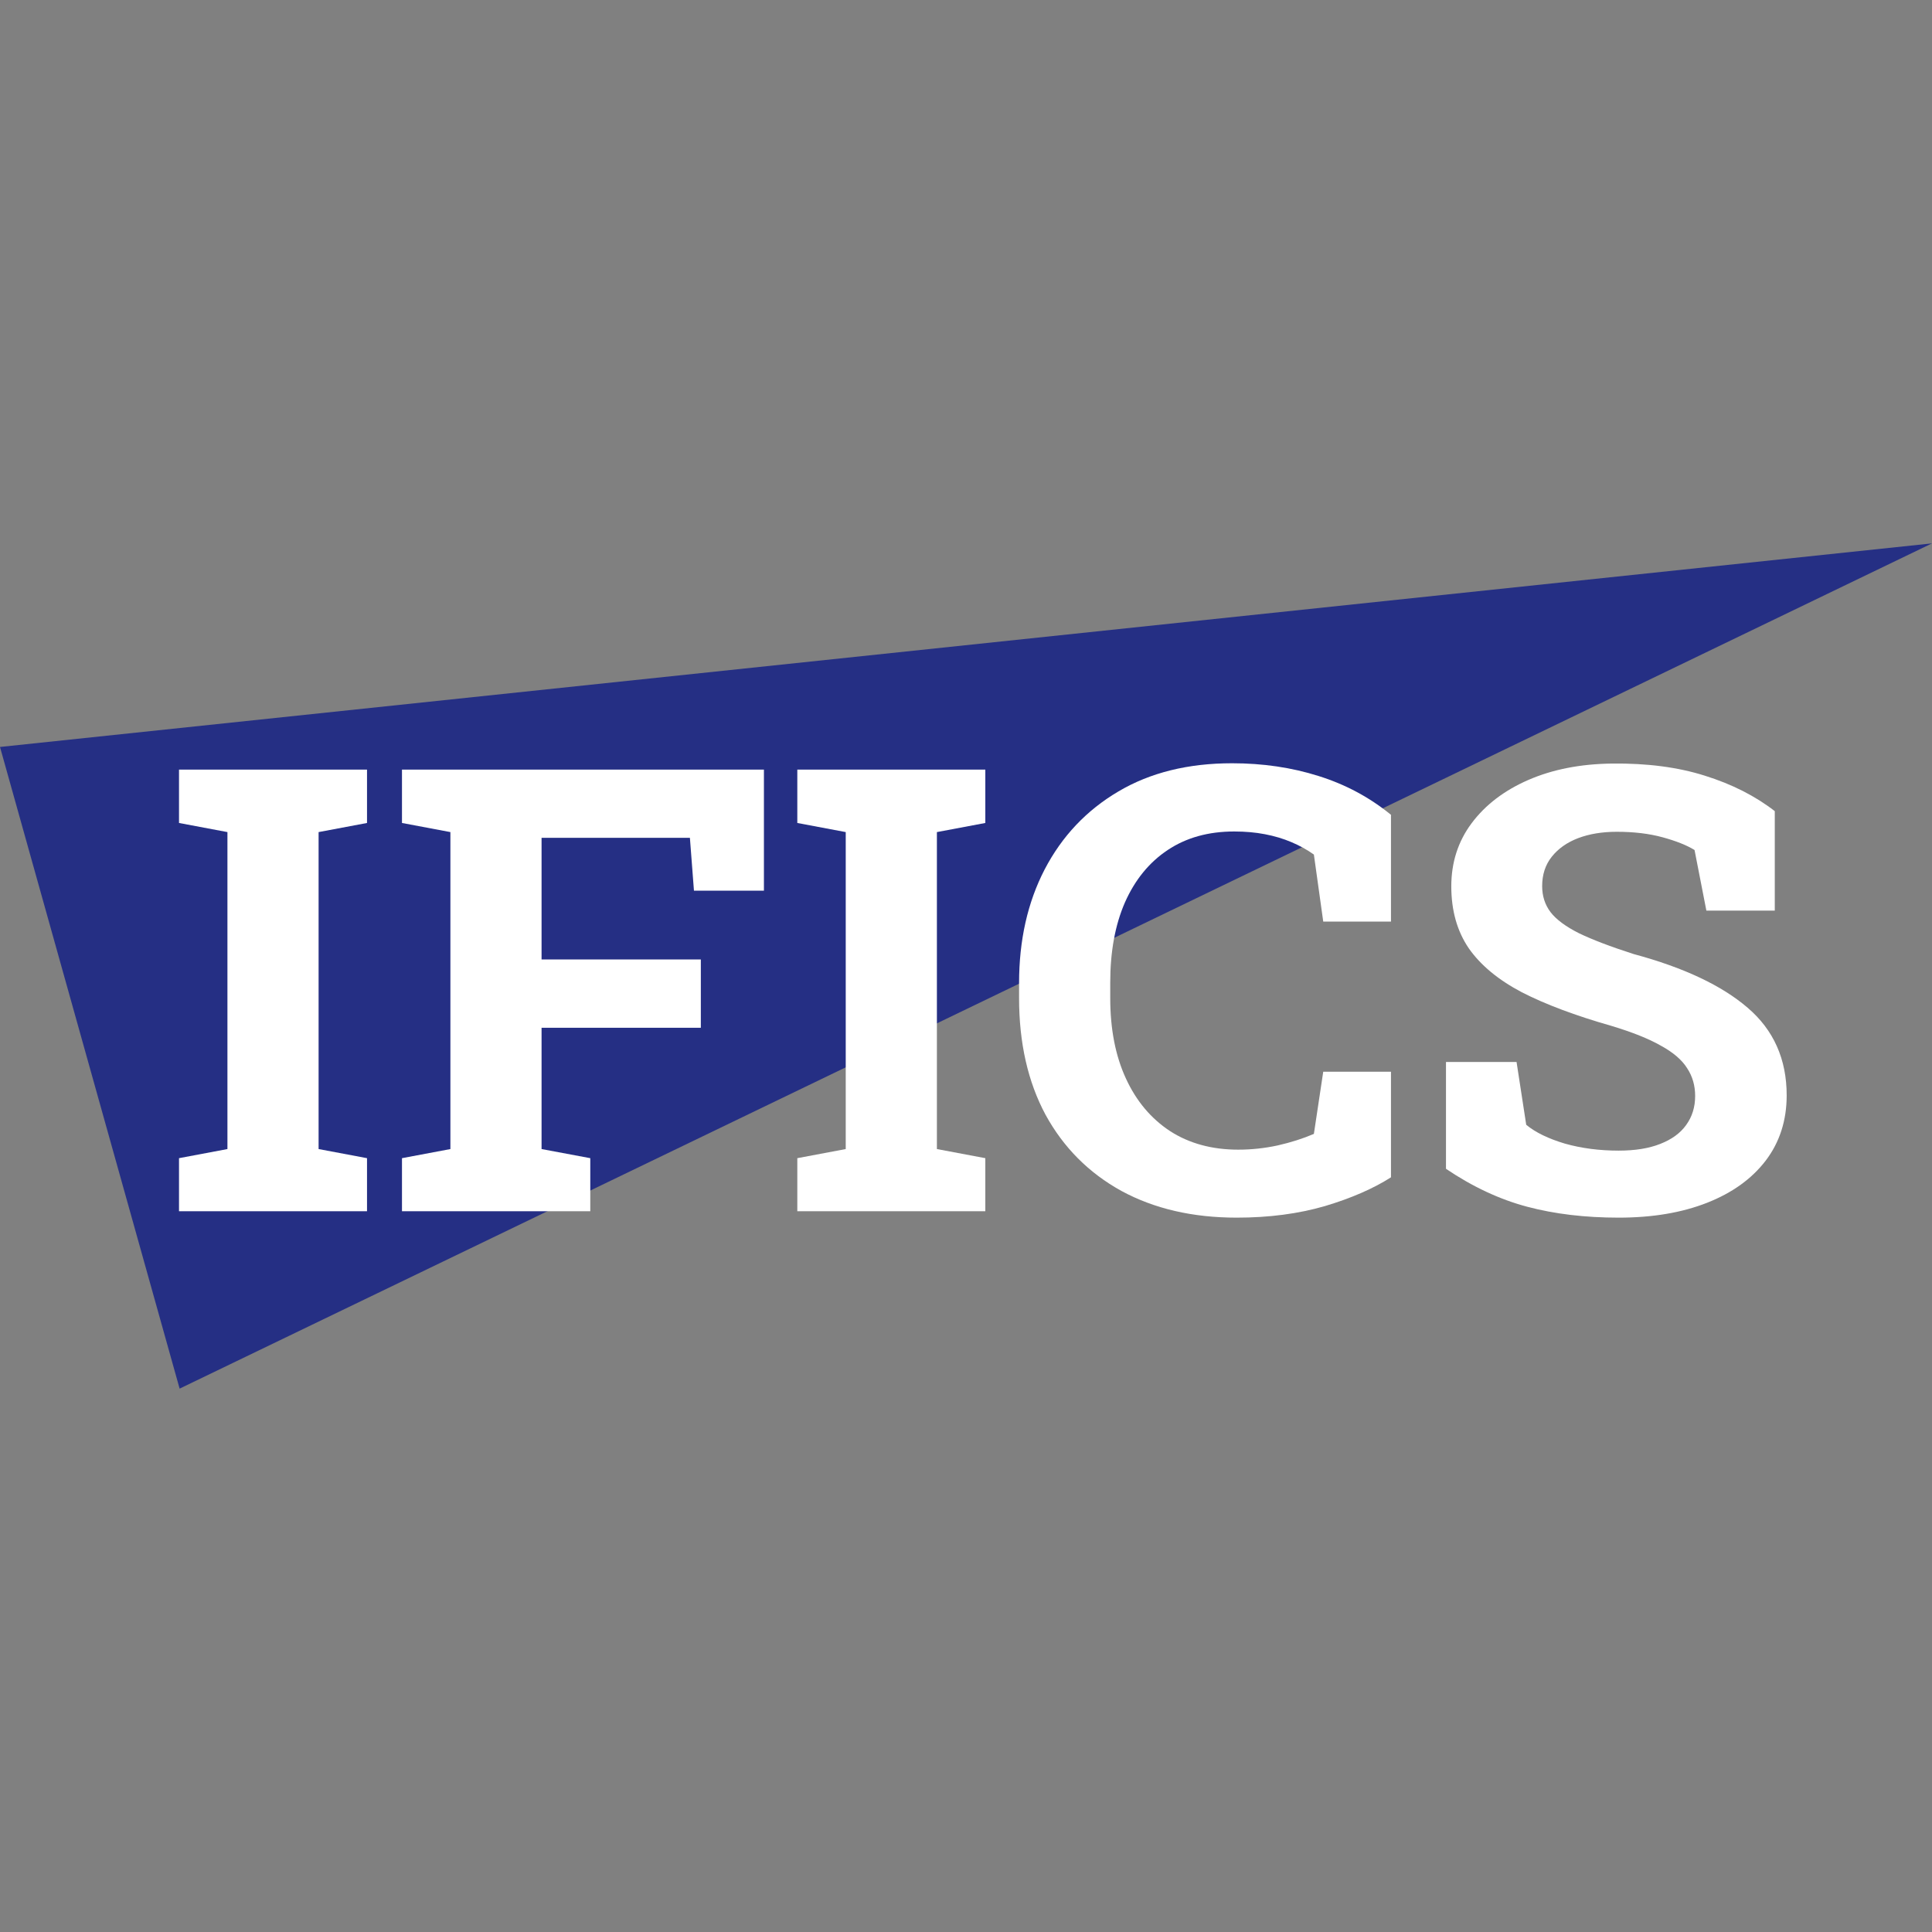 <svg width="32" height="32" viewBox="0 0 32 32" fill="none" xmlns="http://www.w3.org/2000/svg">
<rect x="0" y="0" width="32" height="32" fill="#808080" stroke="none"/>
<path d="M32 9L2.975 23L0 12.372L32 9Z" fill="#252F84"/>
<path d="M2.965 20.062V19.183L3.767 19.032V13.782L2.965 13.631V12.747H6.079V13.631L5.277 13.782V19.032L6.079 19.183V20.062H2.965Z" fill="white"/>
<path d="M6.658 20.062V19.183L7.46 19.032V13.782L6.658 13.631V12.747H12.653V14.752H11.494L11.427 13.877H8.97V15.892H11.608V17.023H8.97V19.032L9.777 19.183V20.062H6.658Z" fill="white"/>
<path d="M13.206 20.062V19.183L14.008 19.032V13.782L13.206 13.631V12.747H16.32V13.631L15.518 13.782V19.032L16.32 19.183V20.062H13.206Z" fill="white"/>
<path d="M20.484 20.168C19.753 20.168 19.117 20.02 18.575 19.726C18.034 19.428 17.615 19.007 17.318 18.465C17.025 17.919 16.879 17.274 16.879 16.53V16.284C16.879 15.574 17.02 14.946 17.303 14.4C17.589 13.851 17.996 13.42 18.524 13.109C19.051 12.797 19.679 12.642 20.406 12.642C20.917 12.642 21.394 12.712 21.839 12.853C22.287 12.993 22.687 13.208 23.039 13.496V15.264H21.917L21.762 14.154C21.648 14.073 21.524 14.005 21.389 13.948C21.255 13.891 21.108 13.847 20.95 13.817C20.794 13.787 20.625 13.772 20.443 13.772C20.015 13.772 19.648 13.874 19.341 14.079C19.034 14.283 18.798 14.573 18.632 14.948C18.47 15.319 18.389 15.762 18.389 16.274V16.53C18.389 17.043 18.475 17.487 18.648 17.862C18.82 18.237 19.065 18.528 19.382 18.736C19.7 18.94 20.075 19.042 20.51 19.042C20.727 19.042 20.944 19.019 21.162 18.972C21.382 18.922 21.582 18.858 21.762 18.781L21.917 17.751H23.039V19.5C22.746 19.687 22.381 19.846 21.943 19.977C21.505 20.104 21.018 20.168 20.484 20.168Z" fill="white"/>
<path d="M26.81 20.168C26.255 20.168 25.75 20.108 25.294 19.987C24.839 19.866 24.391 19.657 23.95 19.359V17.59H25.119L25.279 18.63C25.434 18.758 25.648 18.861 25.92 18.942C26.193 19.019 26.489 19.058 26.81 19.058C27.082 19.058 27.312 19.021 27.498 18.947C27.688 18.873 27.831 18.769 27.927 18.635C28.027 18.498 28.077 18.337 28.077 18.153C28.077 17.979 28.032 17.825 27.943 17.691C27.857 17.554 27.712 17.43 27.508 17.319C27.308 17.205 27.036 17.096 26.691 16.992C26.094 16.822 25.599 16.636 25.206 16.435C24.817 16.23 24.524 15.988 24.327 15.706C24.134 15.422 24.038 15.08 24.038 14.681C24.038 14.286 24.149 13.938 24.374 13.636C24.601 13.332 24.915 13.092 25.315 12.918C25.715 12.744 26.177 12.653 26.701 12.647C27.281 12.64 27.793 12.707 28.238 12.848C28.686 12.988 29.072 13.184 29.396 13.435V15.083H28.263L28.067 14.079C27.936 13.998 27.758 13.928 27.534 13.867C27.313 13.807 27.062 13.777 26.779 13.777C26.538 13.777 26.324 13.812 26.137 13.883C25.955 13.953 25.81 14.055 25.703 14.189C25.596 14.323 25.543 14.486 25.543 14.676C25.543 14.841 25.589 14.985 25.682 15.108C25.775 15.229 25.931 15.345 26.148 15.455C26.369 15.562 26.672 15.678 27.058 15.802C27.889 16.026 28.518 16.323 28.946 16.691C29.377 17.059 29.593 17.544 29.593 18.143C29.593 18.558 29.477 18.919 29.246 19.223C29.015 19.525 28.691 19.758 28.274 19.922C27.857 20.086 27.369 20.168 26.81 20.168Z" fill="white"/>
</svg>
